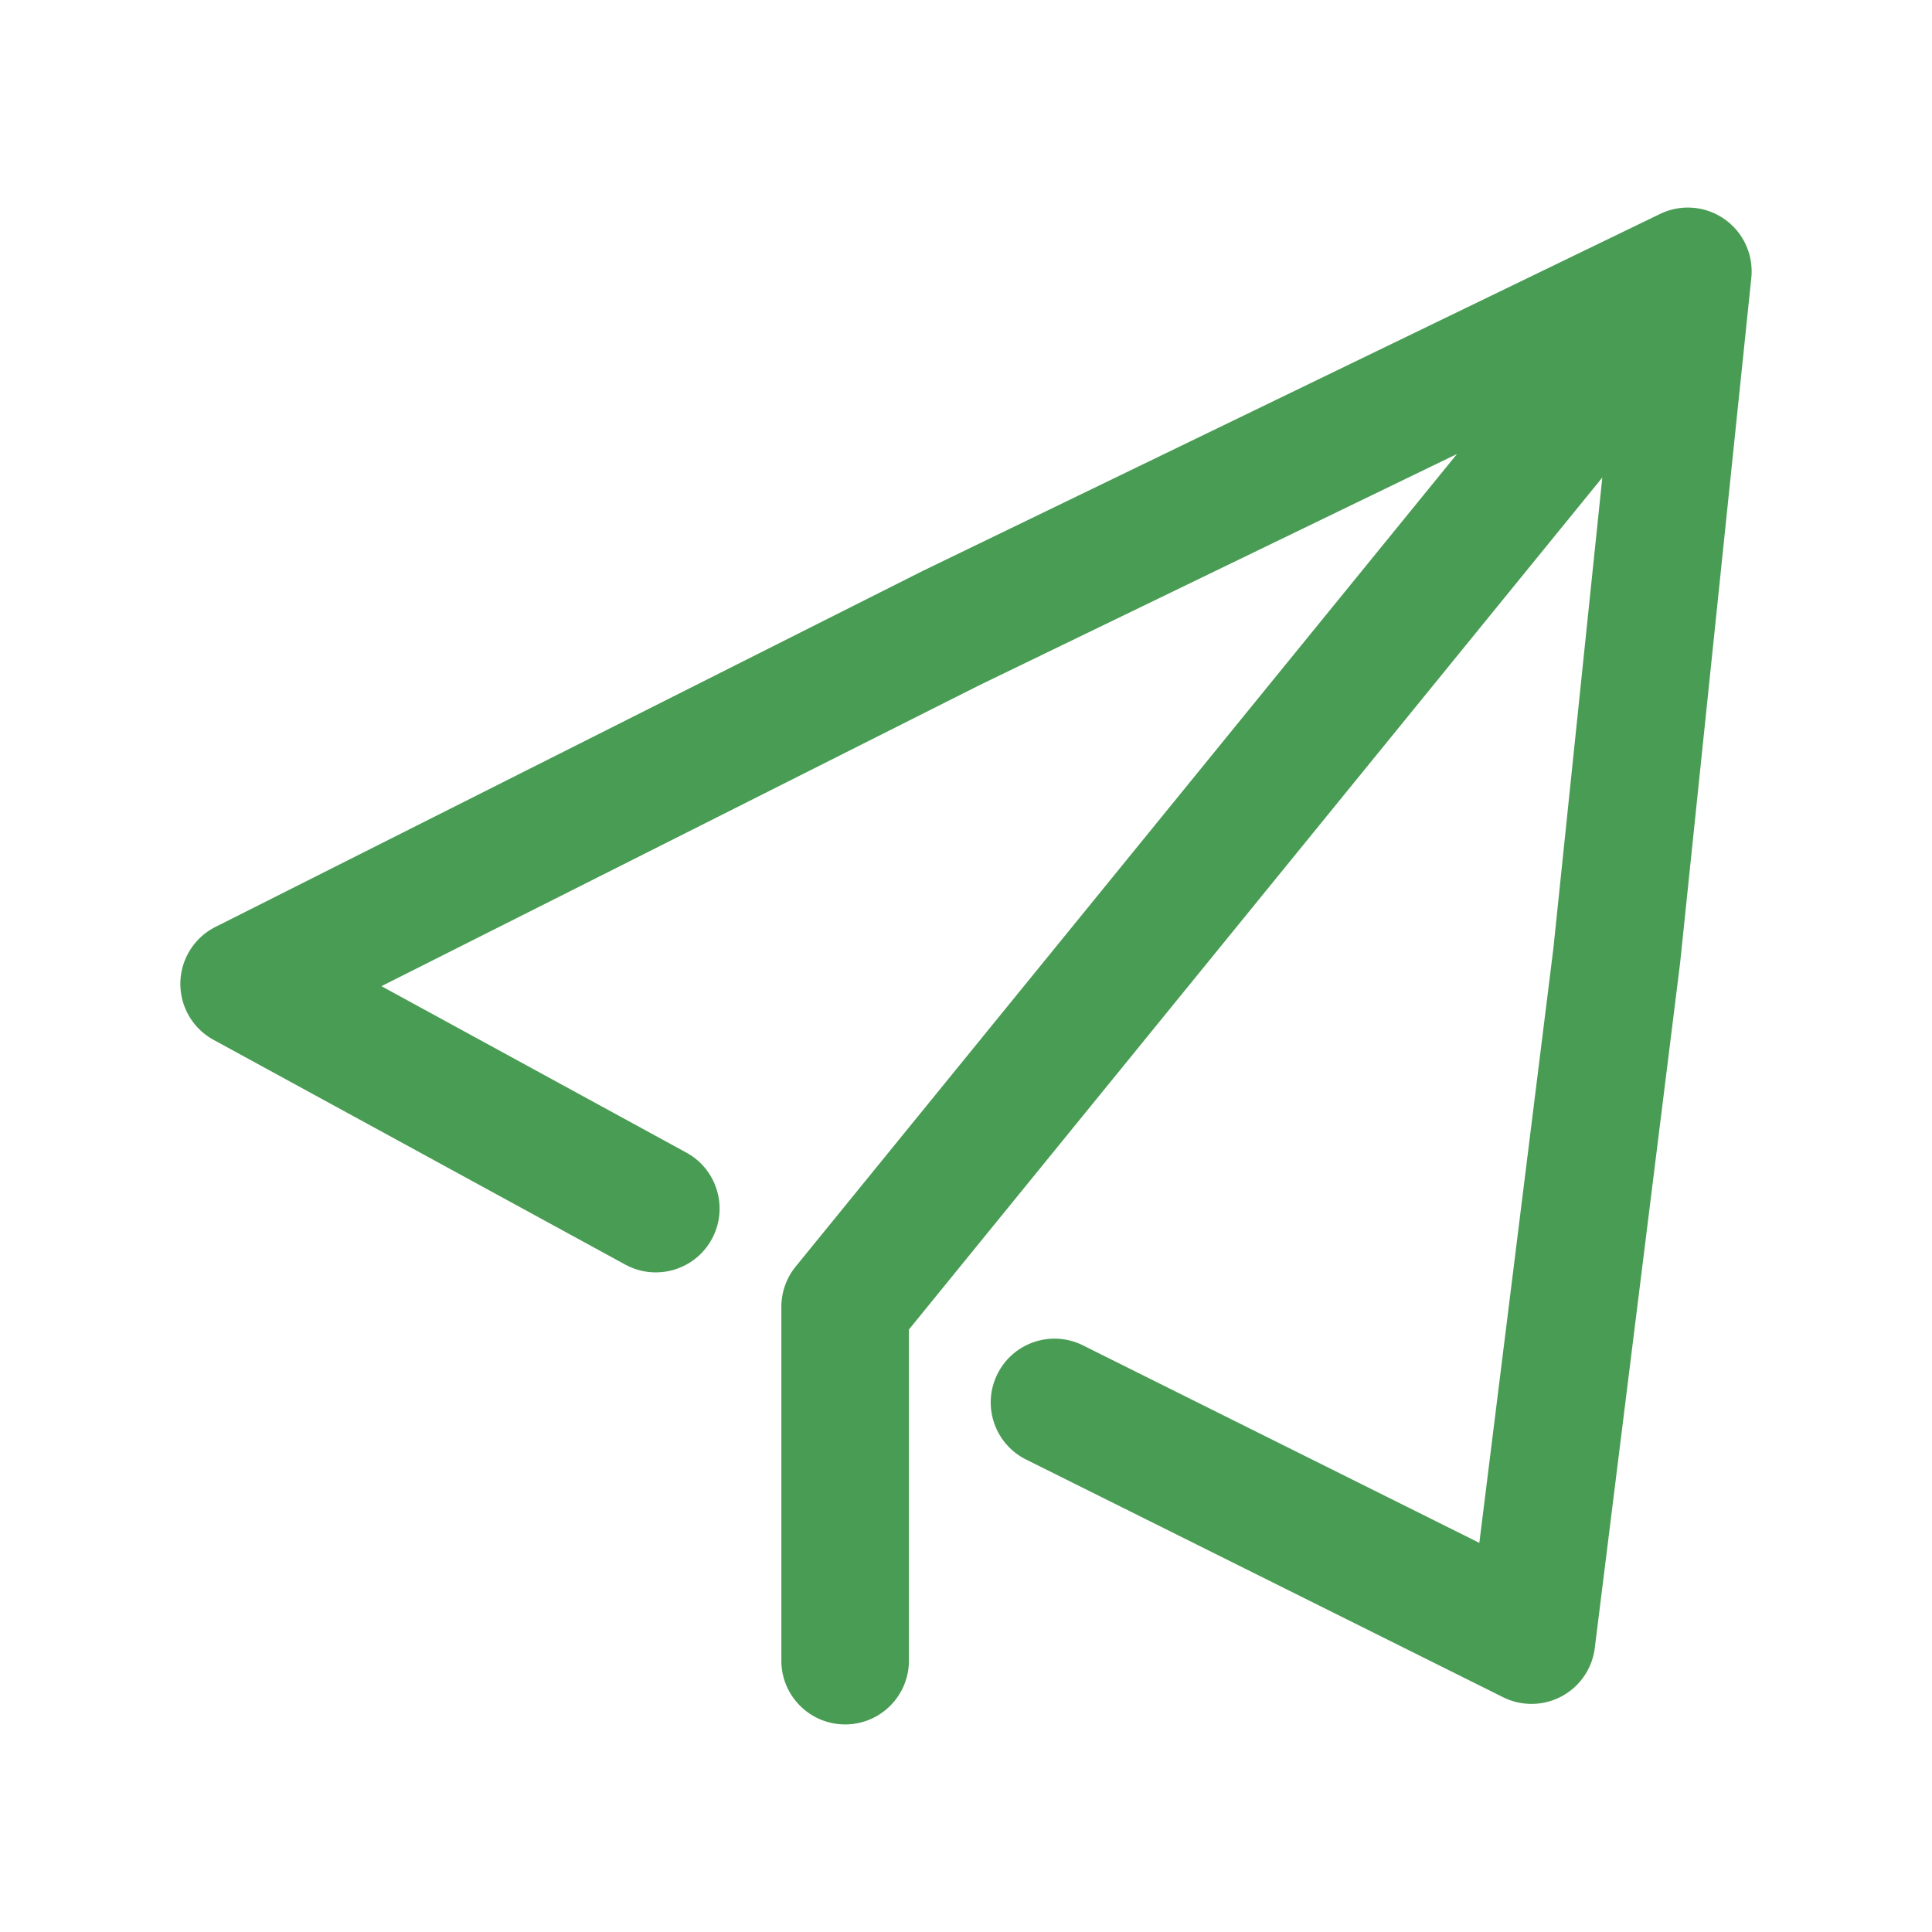 <?xml version="1.0" standalone="no"?><!DOCTYPE svg PUBLIC "-//W3C//DTD SVG 1.1//EN" "http://www.w3.org/Graphics/SVG/1.1/DTD/svg11.dtd"><svg t="1669966952903" class="icon" viewBox="0 0 1024 1024" version="1.1" xmlns="http://www.w3.org/2000/svg" p-id="11776" xmlns:xlink="http://www.w3.org/1999/xlink" width="16" height="16"><path d="M928.386 145.078c0.003-0.074 0.001-0.147 0.004-0.221a33.906 33.906 0 0 0-0.014-2.384 34.776 34.776 0 0 0-0.108-1.677c-0.011-0.12-0.016-0.241-0.028-0.361a33.874 33.874 0 0 0-0.258-1.953c-0.029-0.183-0.064-0.364-0.096-0.546a33.468 33.468 0 0 0-0.307-1.532c-0.036-0.161-0.07-0.323-0.109-0.483a33.81 33.81 0 0 0-1.216-3.973l-0.089-0.233a33.6 33.6 0 0 0-2.886-5.8l-0.041-0.065a33.544 33.544 0 0 0-5.43-6.604c-0.121-0.114-0.239-0.23-0.362-0.343a34.338 34.338 0 0 0-1.503-1.304l-0.056-0.043c-0.076-0.062-0.156-0.119-0.233-0.18a34.16 34.16 0 0 0-1.455-1.096c-0.062-0.044-0.119-0.093-0.181-0.136-0.081-0.057-0.167-0.106-0.248-0.162a34.346 34.346 0 0 0-1.493-0.974c-0.087-0.053-0.173-0.109-0.26-0.162a33.573 33.573 0 0 0-3.877-2.003l-0.127-0.055a33.643 33.643 0 0 0-6.222-2l-0.167-0.035a33.897 33.897 0 0 0-4.249-0.624c-0.069-0.006-0.138-0.008-0.206-0.013a34.323 34.323 0 0 0-2.287-0.094 33.559 33.559 0 0 0-1.85 0.033c-0.062 0.003-0.125 0.002-0.187 0.006-0.665 0.035-1.328 0.093-1.99 0.167-0.178 0.02-0.355 0.045-0.532 0.067-0.516 0.066-1.03 0.143-1.542 0.233-0.17 0.03-0.339 0.057-0.509 0.089-0.67 0.128-1.338 0.271-2 0.439l-0.037 0.01a33.436 33.436 0 0 0-2.298 0.68 33.629 33.629 0 0 0-4.163 1.695l-390.439 189.03c-0.156 0.076-0.312 0.153-0.467 0.231L114.202 491.285a33.802 33.802 0 0 0-0.998 59.866l218.189 119.101c16.388 8.946 36.923 2.912 45.869-13.475 8.945-16.387 2.912-36.924-13.475-45.868l-161.609-88.216 316.845-159.479L772.24 240.62 421.721 671.317a33.803 33.803 0 0 0-7.586 21.338v187.521c0 18.67 15.135 33.804 33.804 33.804s33.804-15.135 33.804-33.804V704.672l367.519-451.585-25.942 249.632-39.241 315.031-210.082-104.679c-16.71-8.328-37.007-1.53-45.332 15.18-8.327 16.711-1.53 37.007 15.18 45.332l252.803 125.965a33.8 33.8 0 0 0 48.621-26.078l45.183-362.737c0.028-0.228 0.055-0.456 0.078-0.684l37.699-362.737c0.003-0.032 0.003-0.063 0.007-0.094 0.071-0.712 0.124-1.426 0.15-2.14z" p-id="11777" fill="#499c54"></path></svg>